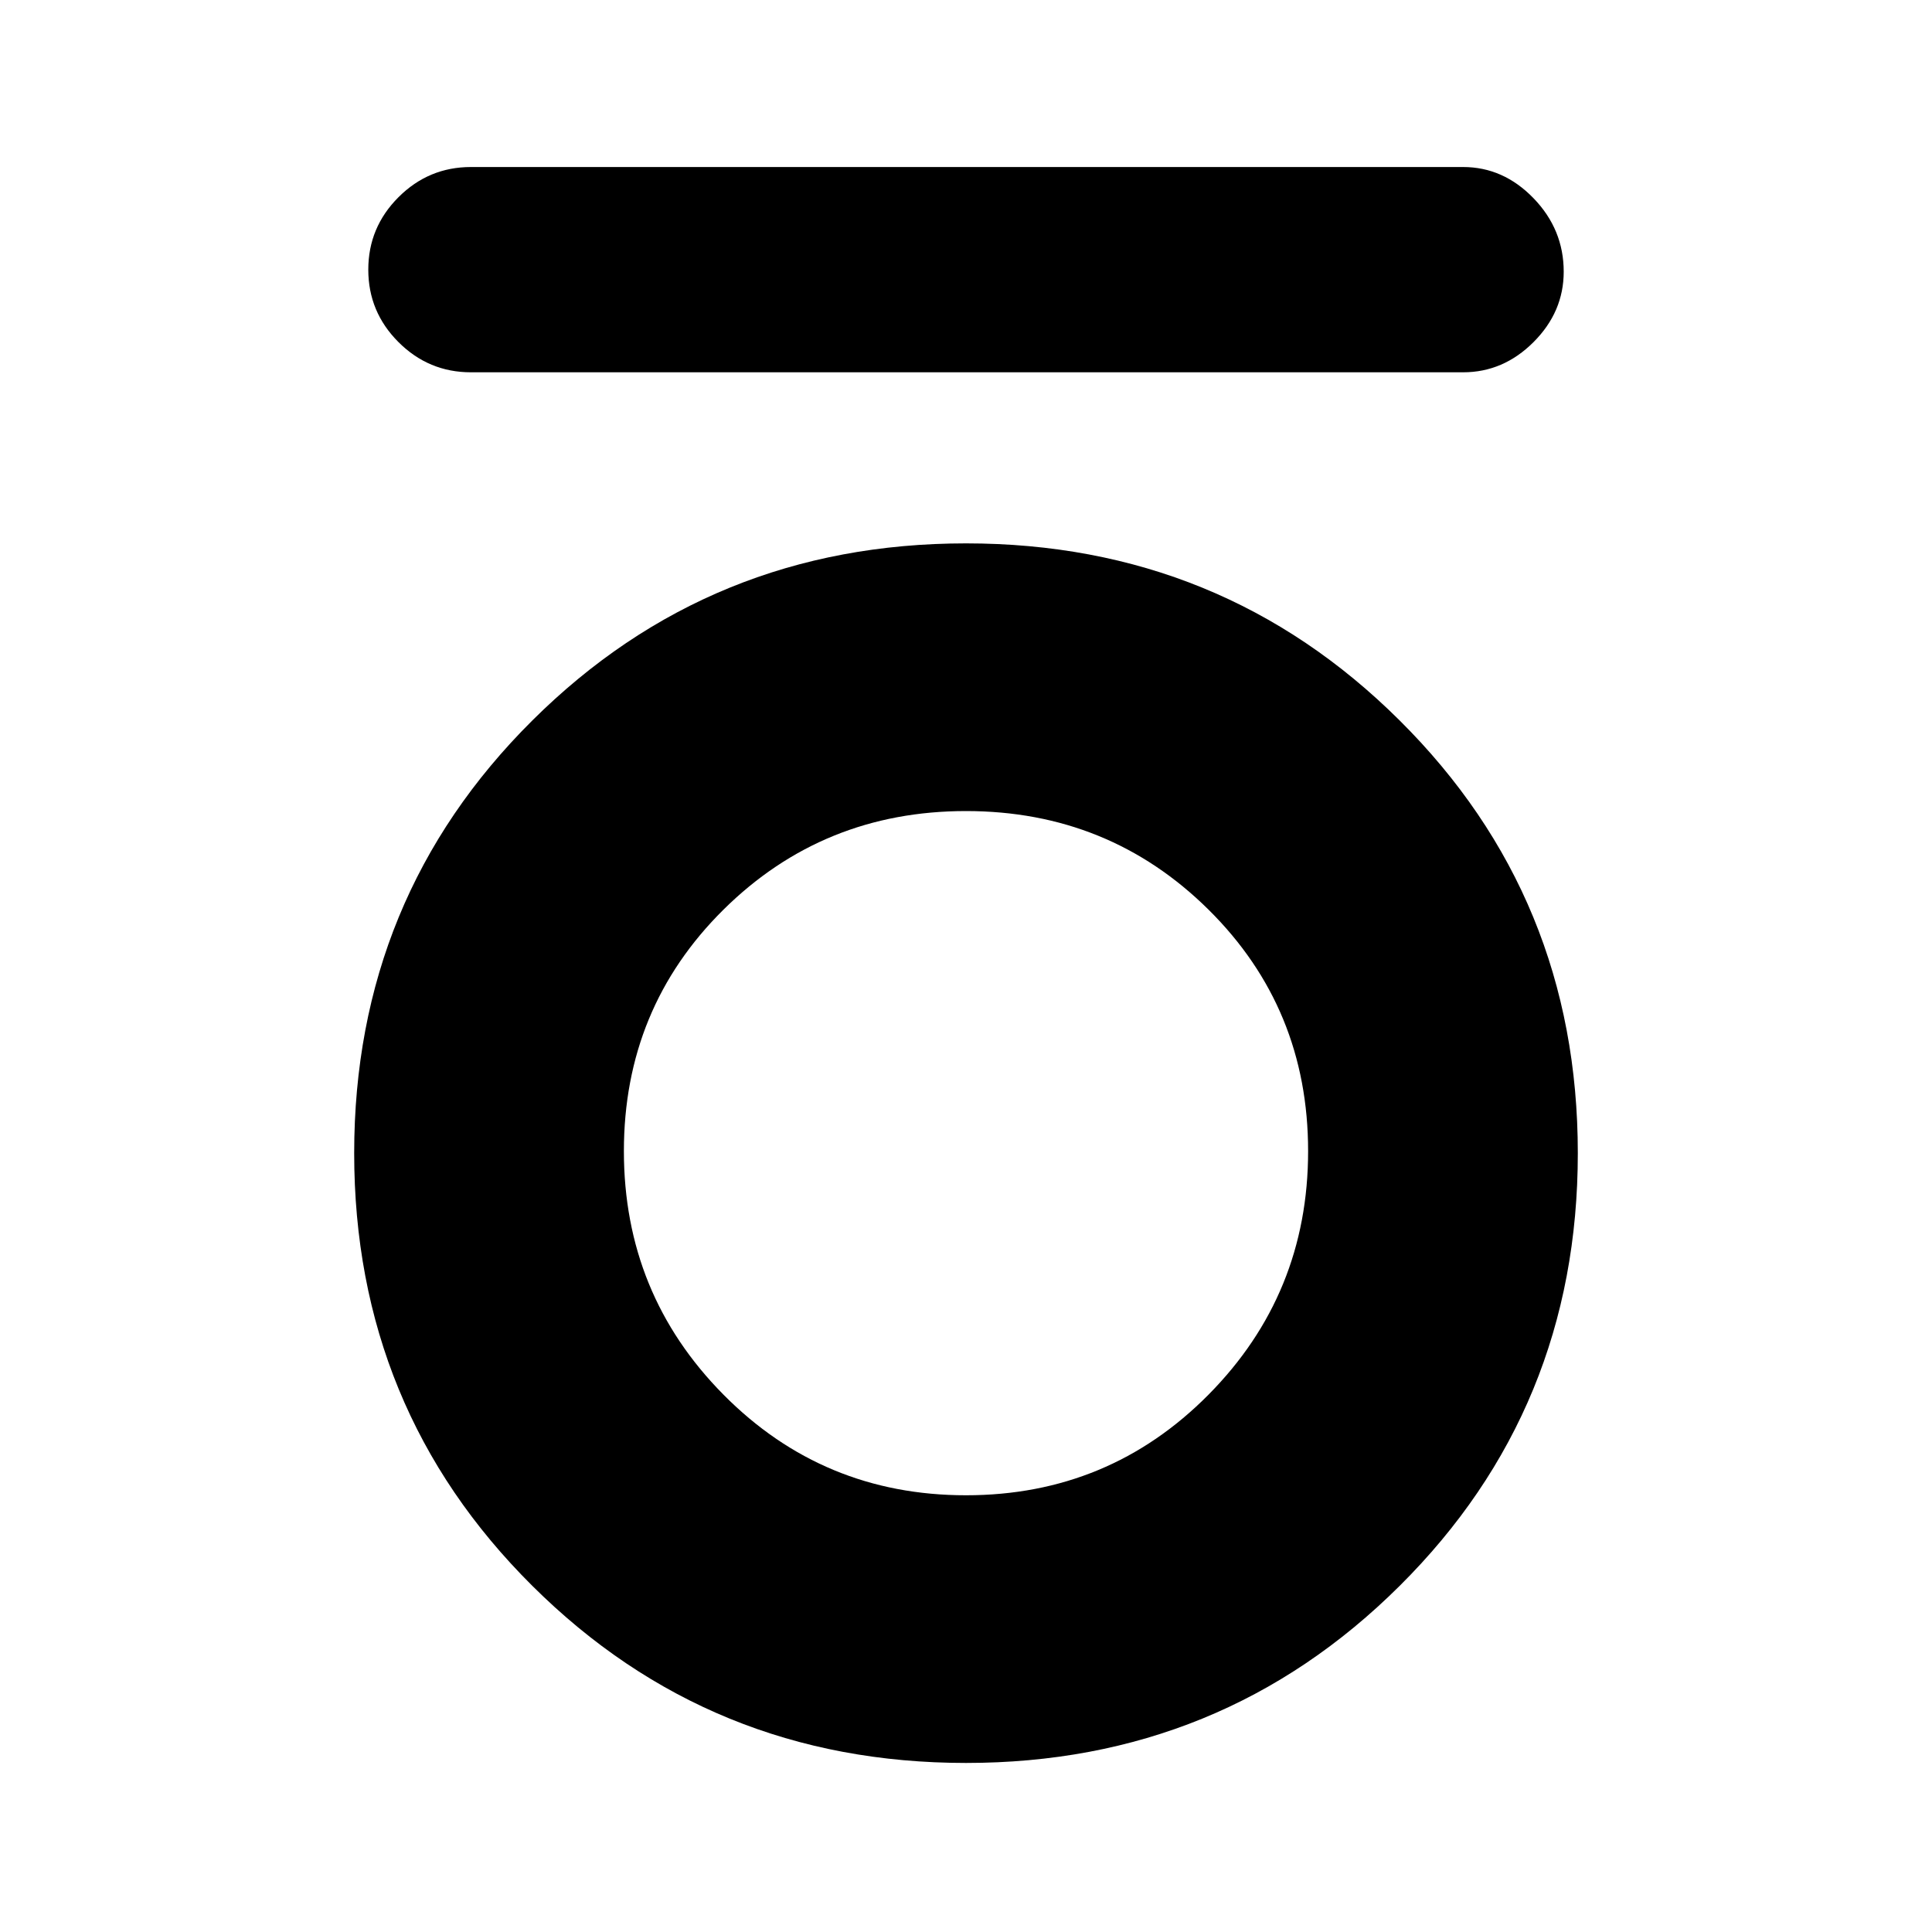 <svg xmlns="http://www.w3.org/2000/svg" height="40" width="40"><path d="M9.75 7.708Q8.875 7.708 8.25 7.083Q7.625 6.458 7.625 5.583Q7.625 4.708 8.25 4.083Q8.875 3.458 9.75 3.458H30.292Q31.125 3.458 31.75 4.104Q32.375 4.75 32.375 5.625Q32.375 6.458 31.75 7.083Q31.125 7.708 30.292 7.708ZM20 36.5Q14.708 36.5 11.021 32.833Q7.333 29.167 7.333 23.875Q7.333 18.583 11.021 14.917Q14.708 11.25 20 11.25Q25.292 11.25 28.979 14.917Q32.667 18.583 32.667 23.875Q32.667 29.167 28.979 32.833Q25.292 36.5 20 36.5ZM20 30.958Q22.958 30.958 25.021 28.875Q27.083 26.792 27.083 23.833Q27.083 20.875 25.021 18.833Q22.958 16.792 20 16.792Q17.042 16.792 14.979 18.833Q12.917 20.875 12.917 23.833Q12.917 26.792 14.979 28.875Q17.042 30.958 20 30.958Z"/></svg>